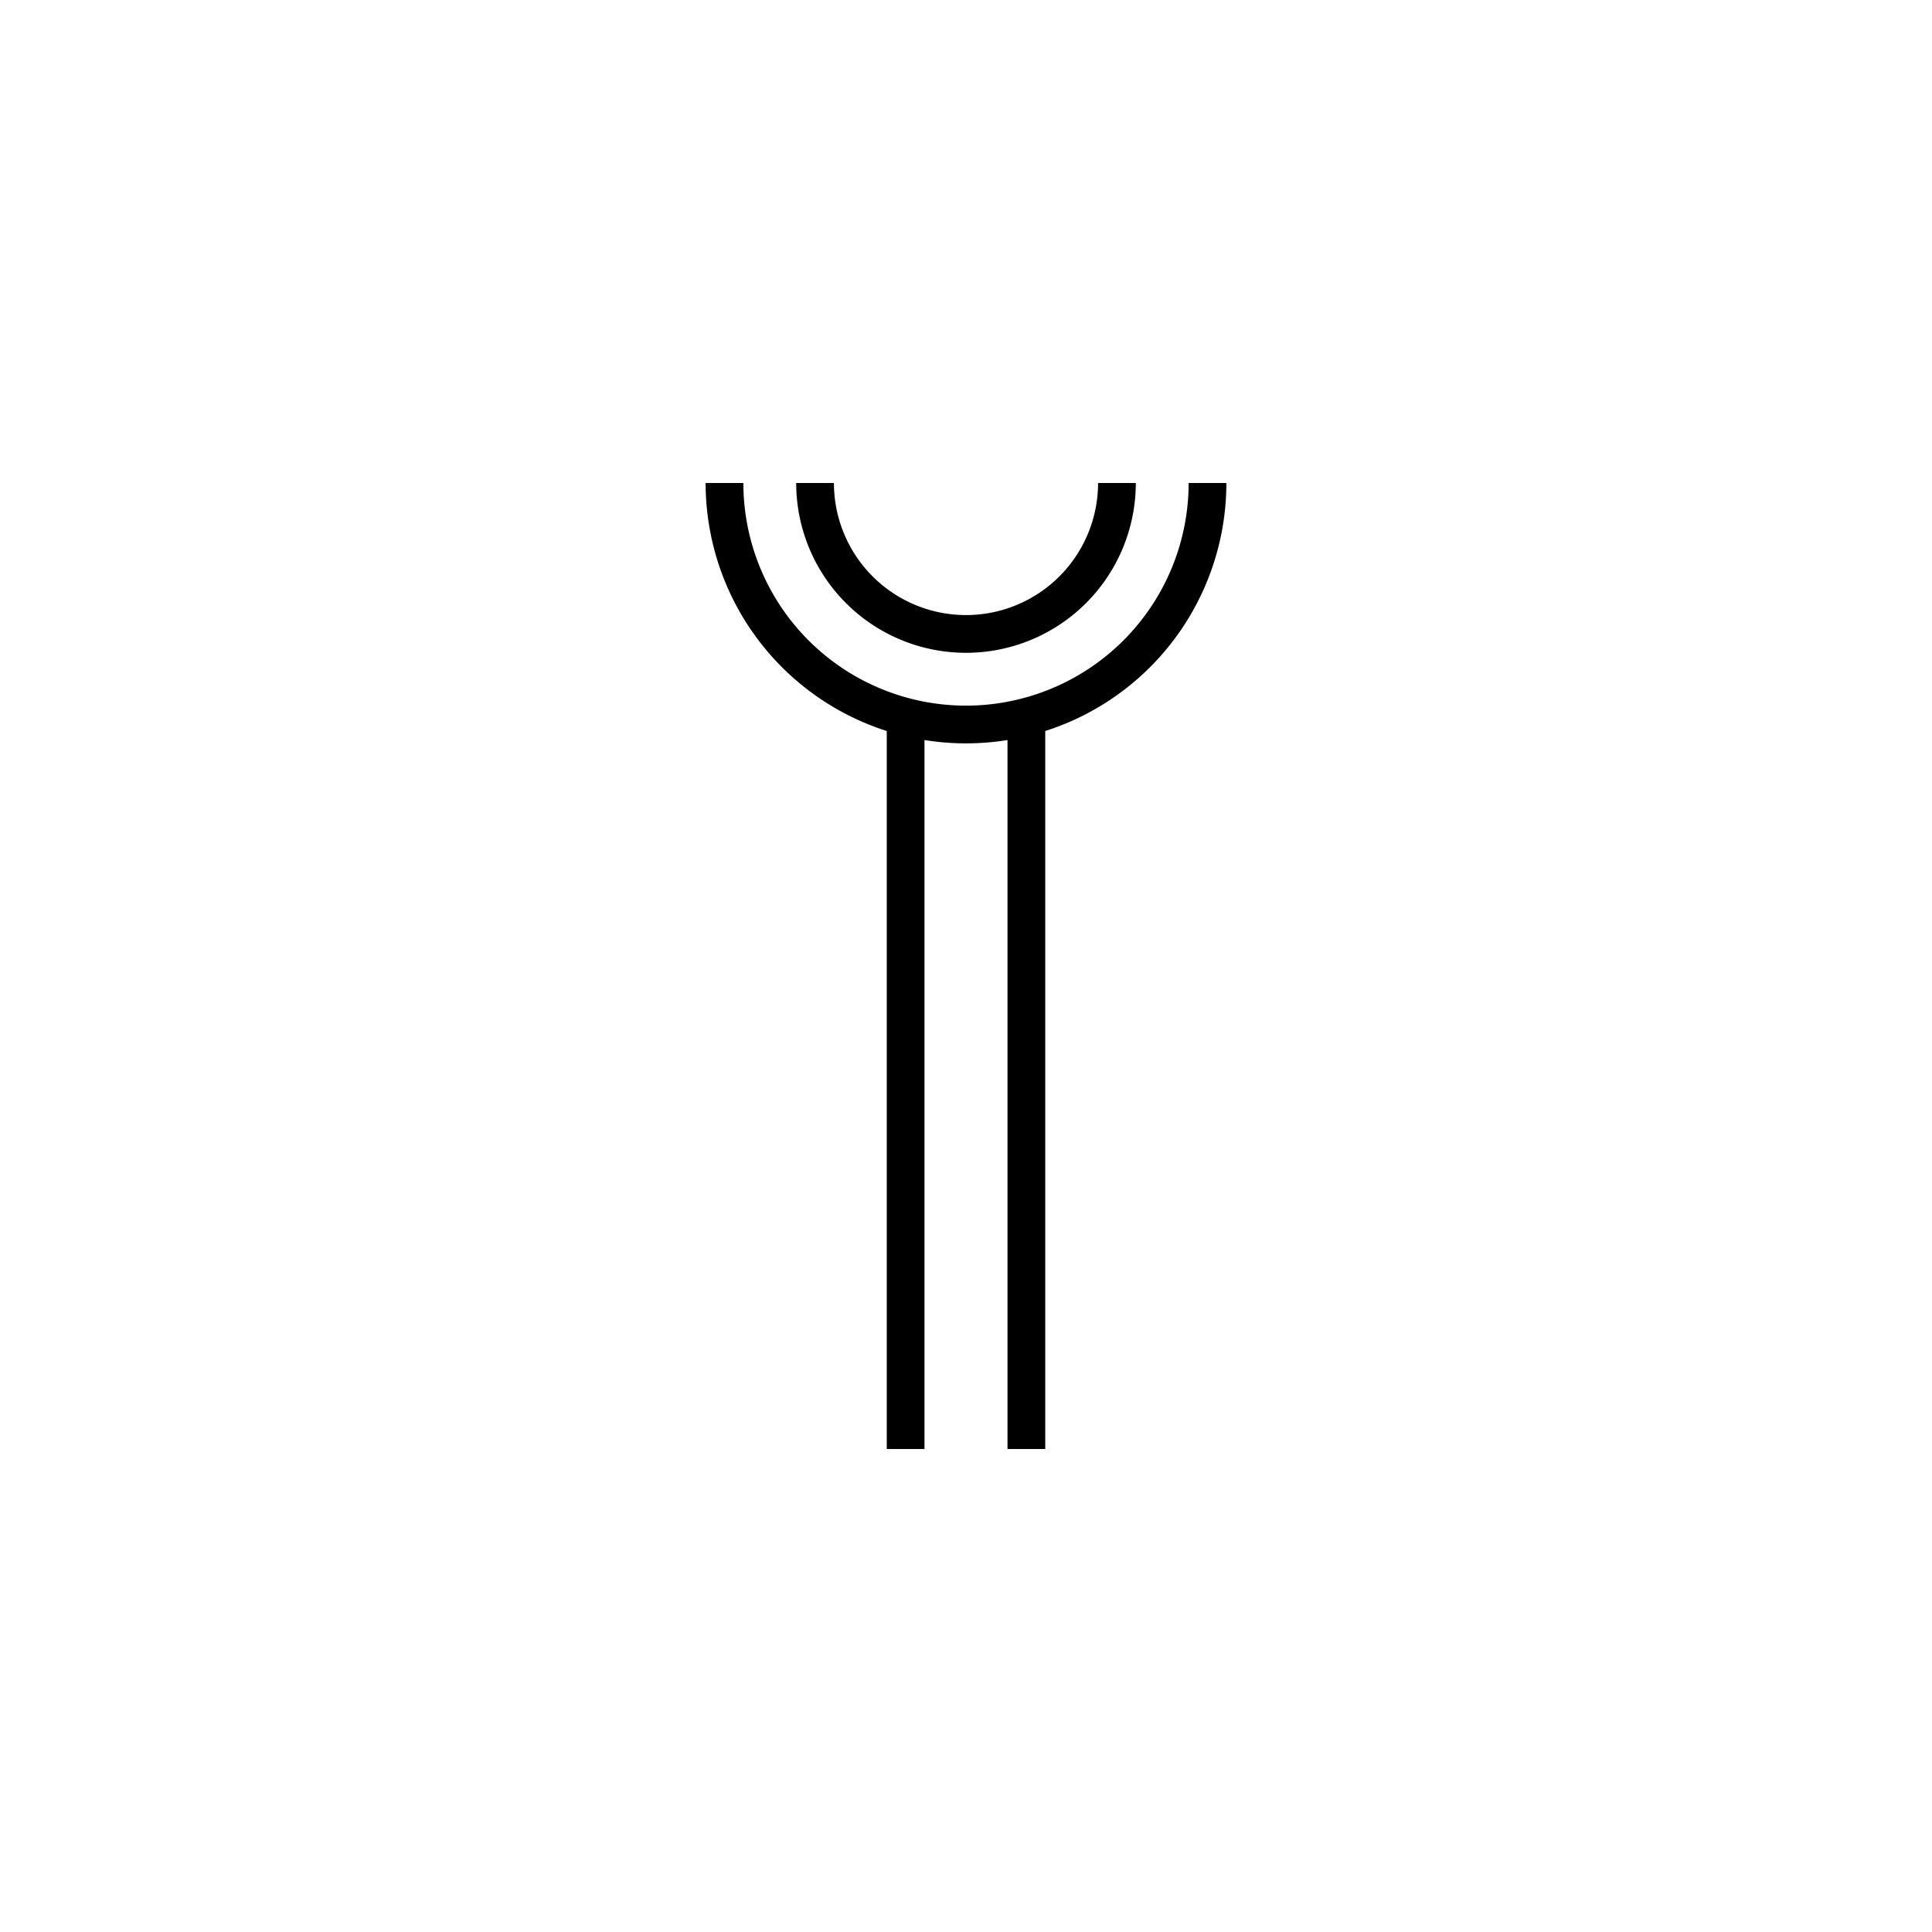 <!DOCTYPE svg PUBLIC "-//W3C//DTD SVG 1.1//EN" "http://www.w3.org/Graphics/SVG/1.1/DTD/svg11.dtd">
<svg version="1.1" xmlns="http://www.w3.org/2000/svg" width="256" height="256" viewbox="0 0 256 256">
	<title>Kabelbau schwer</title>
	<path d="M96,64 a1,1 0 0 0 64,0 " stroke-width="5" stroke="#000000" fill="none" />
	<path d="M108,64 a1,1 0 0 0 40,0 " stroke-width="5" stroke="#000000" fill="none" />
	<path d="M120,96 l0,96" stroke-width="5" stroke="#000000" fill="none" />
	<path d="M136,96 l0,96" stroke-width="5" stroke="#000000" fill="none" />
</svg>
